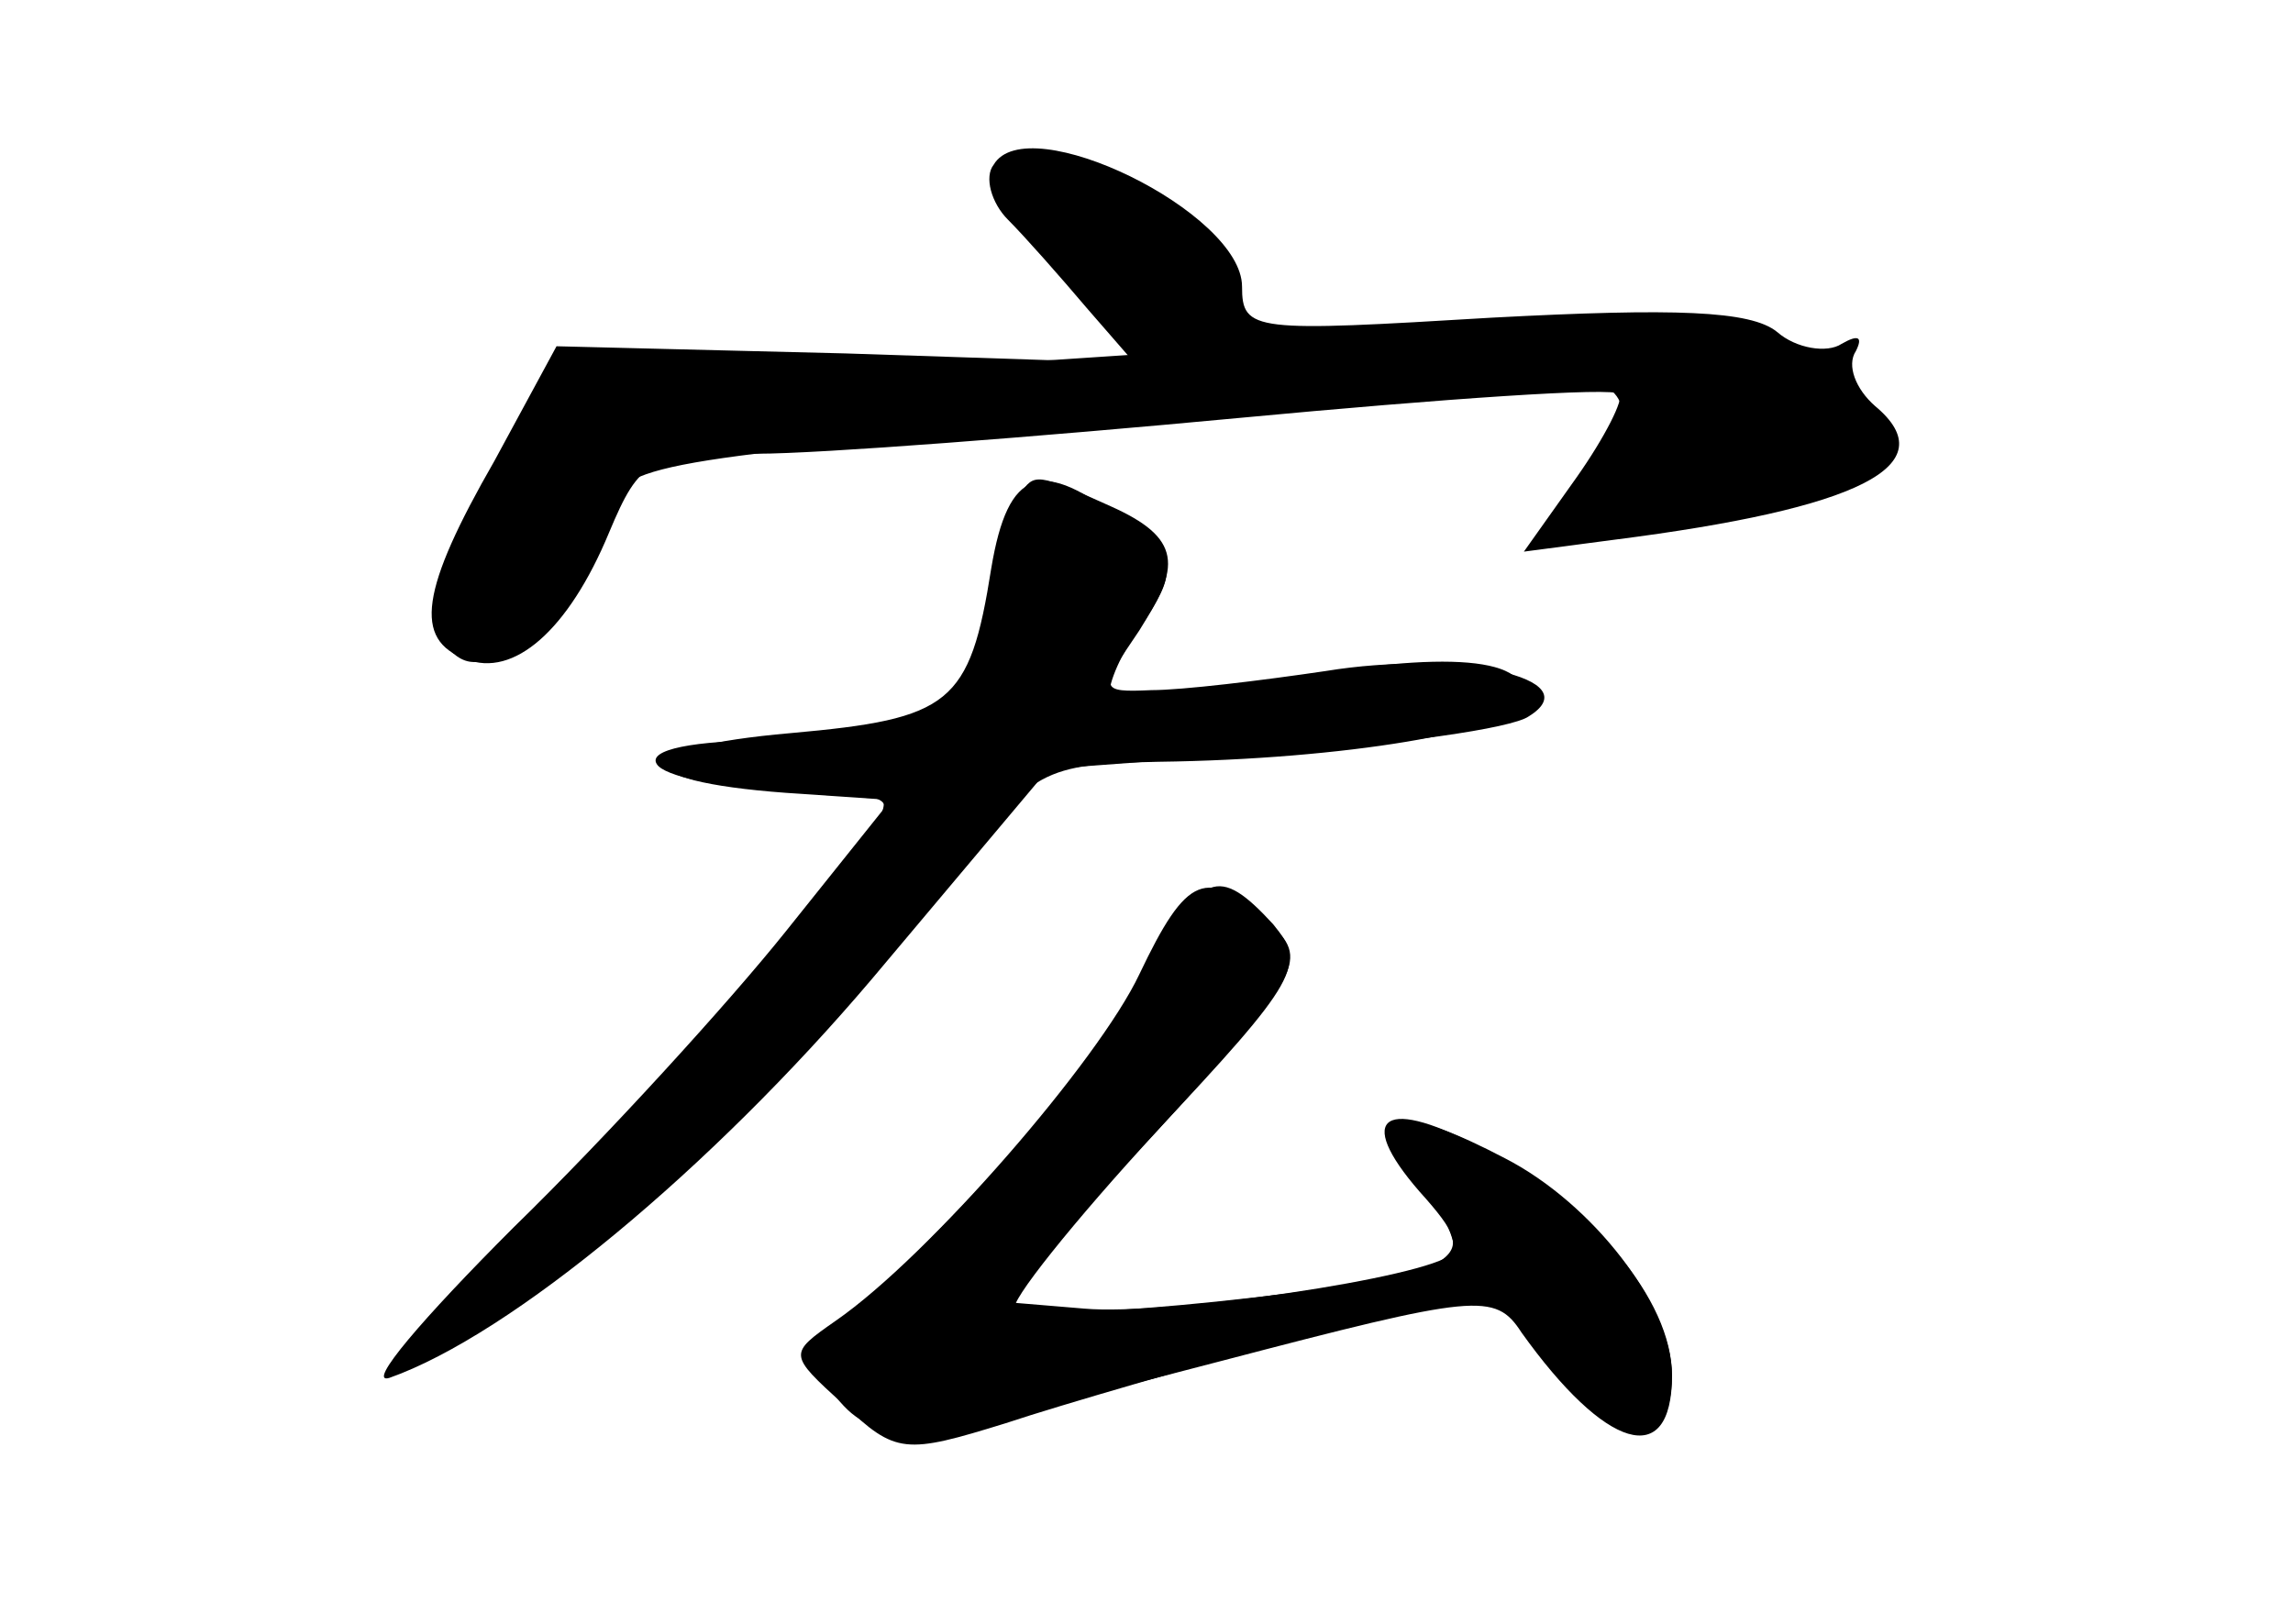 <?xml version="1.0" standalone="no"?>
<!DOCTYPE svg PUBLIC "-//W3C//DTD SVG 20010904//EN"
 "http://www.w3.org/TR/2001/REC-SVG-20010904/DTD/svg10.dtd">
<svg version="1.0" xmlns="http://www.w3.org/2000/svg"
 width="96pt" height="68pt" viewBox="0 0 96 68"
 preserveAspectRatio="xMidYMid meet">
<g transform="translate(0,68) scale(0.1,-0.1)" fill="#000000" stroke="none">
<g id="part-0" class="char-part">
  <path d="M416 611 c-4 -5 -1 -16 6 -23 7 -7 22 -24 33 -37 l20 -23 -121 4
-121 3 -26 -48 c-31 -54 -34 -75 -12 -83 20 -8 43 12 60 53 13 31 17 33 62 33
26 0 117 7 202 15 85 8 157 13 159 10 2 -2 -6 -18 -18 -35 l-22 -31 38 5 c102
13 139 31 109 56 -8 7 -12 17 -8 23 3 6 1 7 -6 3 -6 -4 -19 -2 -27 5 -11 9
-43 10 -119 6 -100 -6 -105 -6 -105 13 0 31 -90 75 -104 51z"/>
  <path d="M427 473 c-3 -5 -8 -23 -12 -41 -10 -49 -29 -62 -91 -62 -34 0 -53
-4 -49 -10 3 -5 26 -10 51 -10 24 0 44 -3 44 -7 -1 -15 -55 -78 -133 -156 -43
-42 -74 -77 -69 -77 5 0 31 15 58 32 54 36 116 98 172 171 34 45 39 47 87 48
78 1 148 13 152 25 6 19 -32 22 -101 9 -36 -6 -68 -10 -71 -7 -2 2 2 14 10 26
21 29 19 41 -10 54 -31 14 -32 14 -38 5z"/>
  <path d="M481 273 c-10 -21 -47 -66 -81 -101 -51 -52 -60 -65 -50 -77 17 -21
31 -19 161 15 107 28 115 29 126 12 35 -49 63 -58 63 -18 0 29 -33 72 -70 91
-42 22 -53 19 -34 -10 9 -14 15 -28 12 -30 -10 -10 -120 -26 -154 -23 l-36 3
65 70 c61 65 64 71 50 88 -23 25 -30 22 -52 -20z"/>
</g>
<g id="part-1" class="char-part">
  <path d="M420 603 c0 -4 14 -21 31 -39 l31 -32 -105 -7 c-58 -4 -114 -4 -124
-1 -25 8 -84 -97 -65 -116 9 -9 17 -7 36 11 13 13 27 33 30 45 5 21 14 23 198
39 106 10 201 17 211 17 21 0 22 -23 2 -40 -8 -7 -15 -16 -15 -20 0 -8 130 16
139 26 3 3 -10 19 -29 36 -35 29 -36 29 -125 23 -49 -4 -98 -9 -108 -12 -15
-4 -18 -1 -13 15 9 27 -29 62 -66 62 -15 0 -28 -3 -28 -7z"/>
</g>
<g id="part-2" class="char-part">
  <path d="M415 442 c-9 -57 -17 -63 -84 -69 -69 -6 -70 -20 -2 -25 l44 -3 -44
-55 c-24 -30 -75 -86 -114 -124 -38 -38 -62 -66 -52 -63 51 18 135 88 202 167
l74 88 94 7 c51 3 100 10 107 15 26 16 -30 28 -85 19 -27 -4 -60 -8 -73 -8
-22 -1 -22 0 -5 25 16 26 16 27 -6 45 -35 28 -49 23 -56 -19z"/>
</g>
<g id="part-3" class="char-part">
  <path d="M477 272 c-17 -36 -88 -118 -127 -145 -20 -14 -20 -14 3 -35 22 -21
26 -21 68 -8 24 8 80 24 123 36 l79 21 24 -30 c29 -37 53 -40 53 -7 0 32 -34
72 -81 96 -42 22 -52 11 -22 -22 14 -16 15 -21 3 -28 -14 -9 -168 -25 -175
-18 -3 2 24 36 60 75 61 67 63 71 46 87 -26 23 -34 20 -54 -22z"/>
</g>
</g>
</svg>